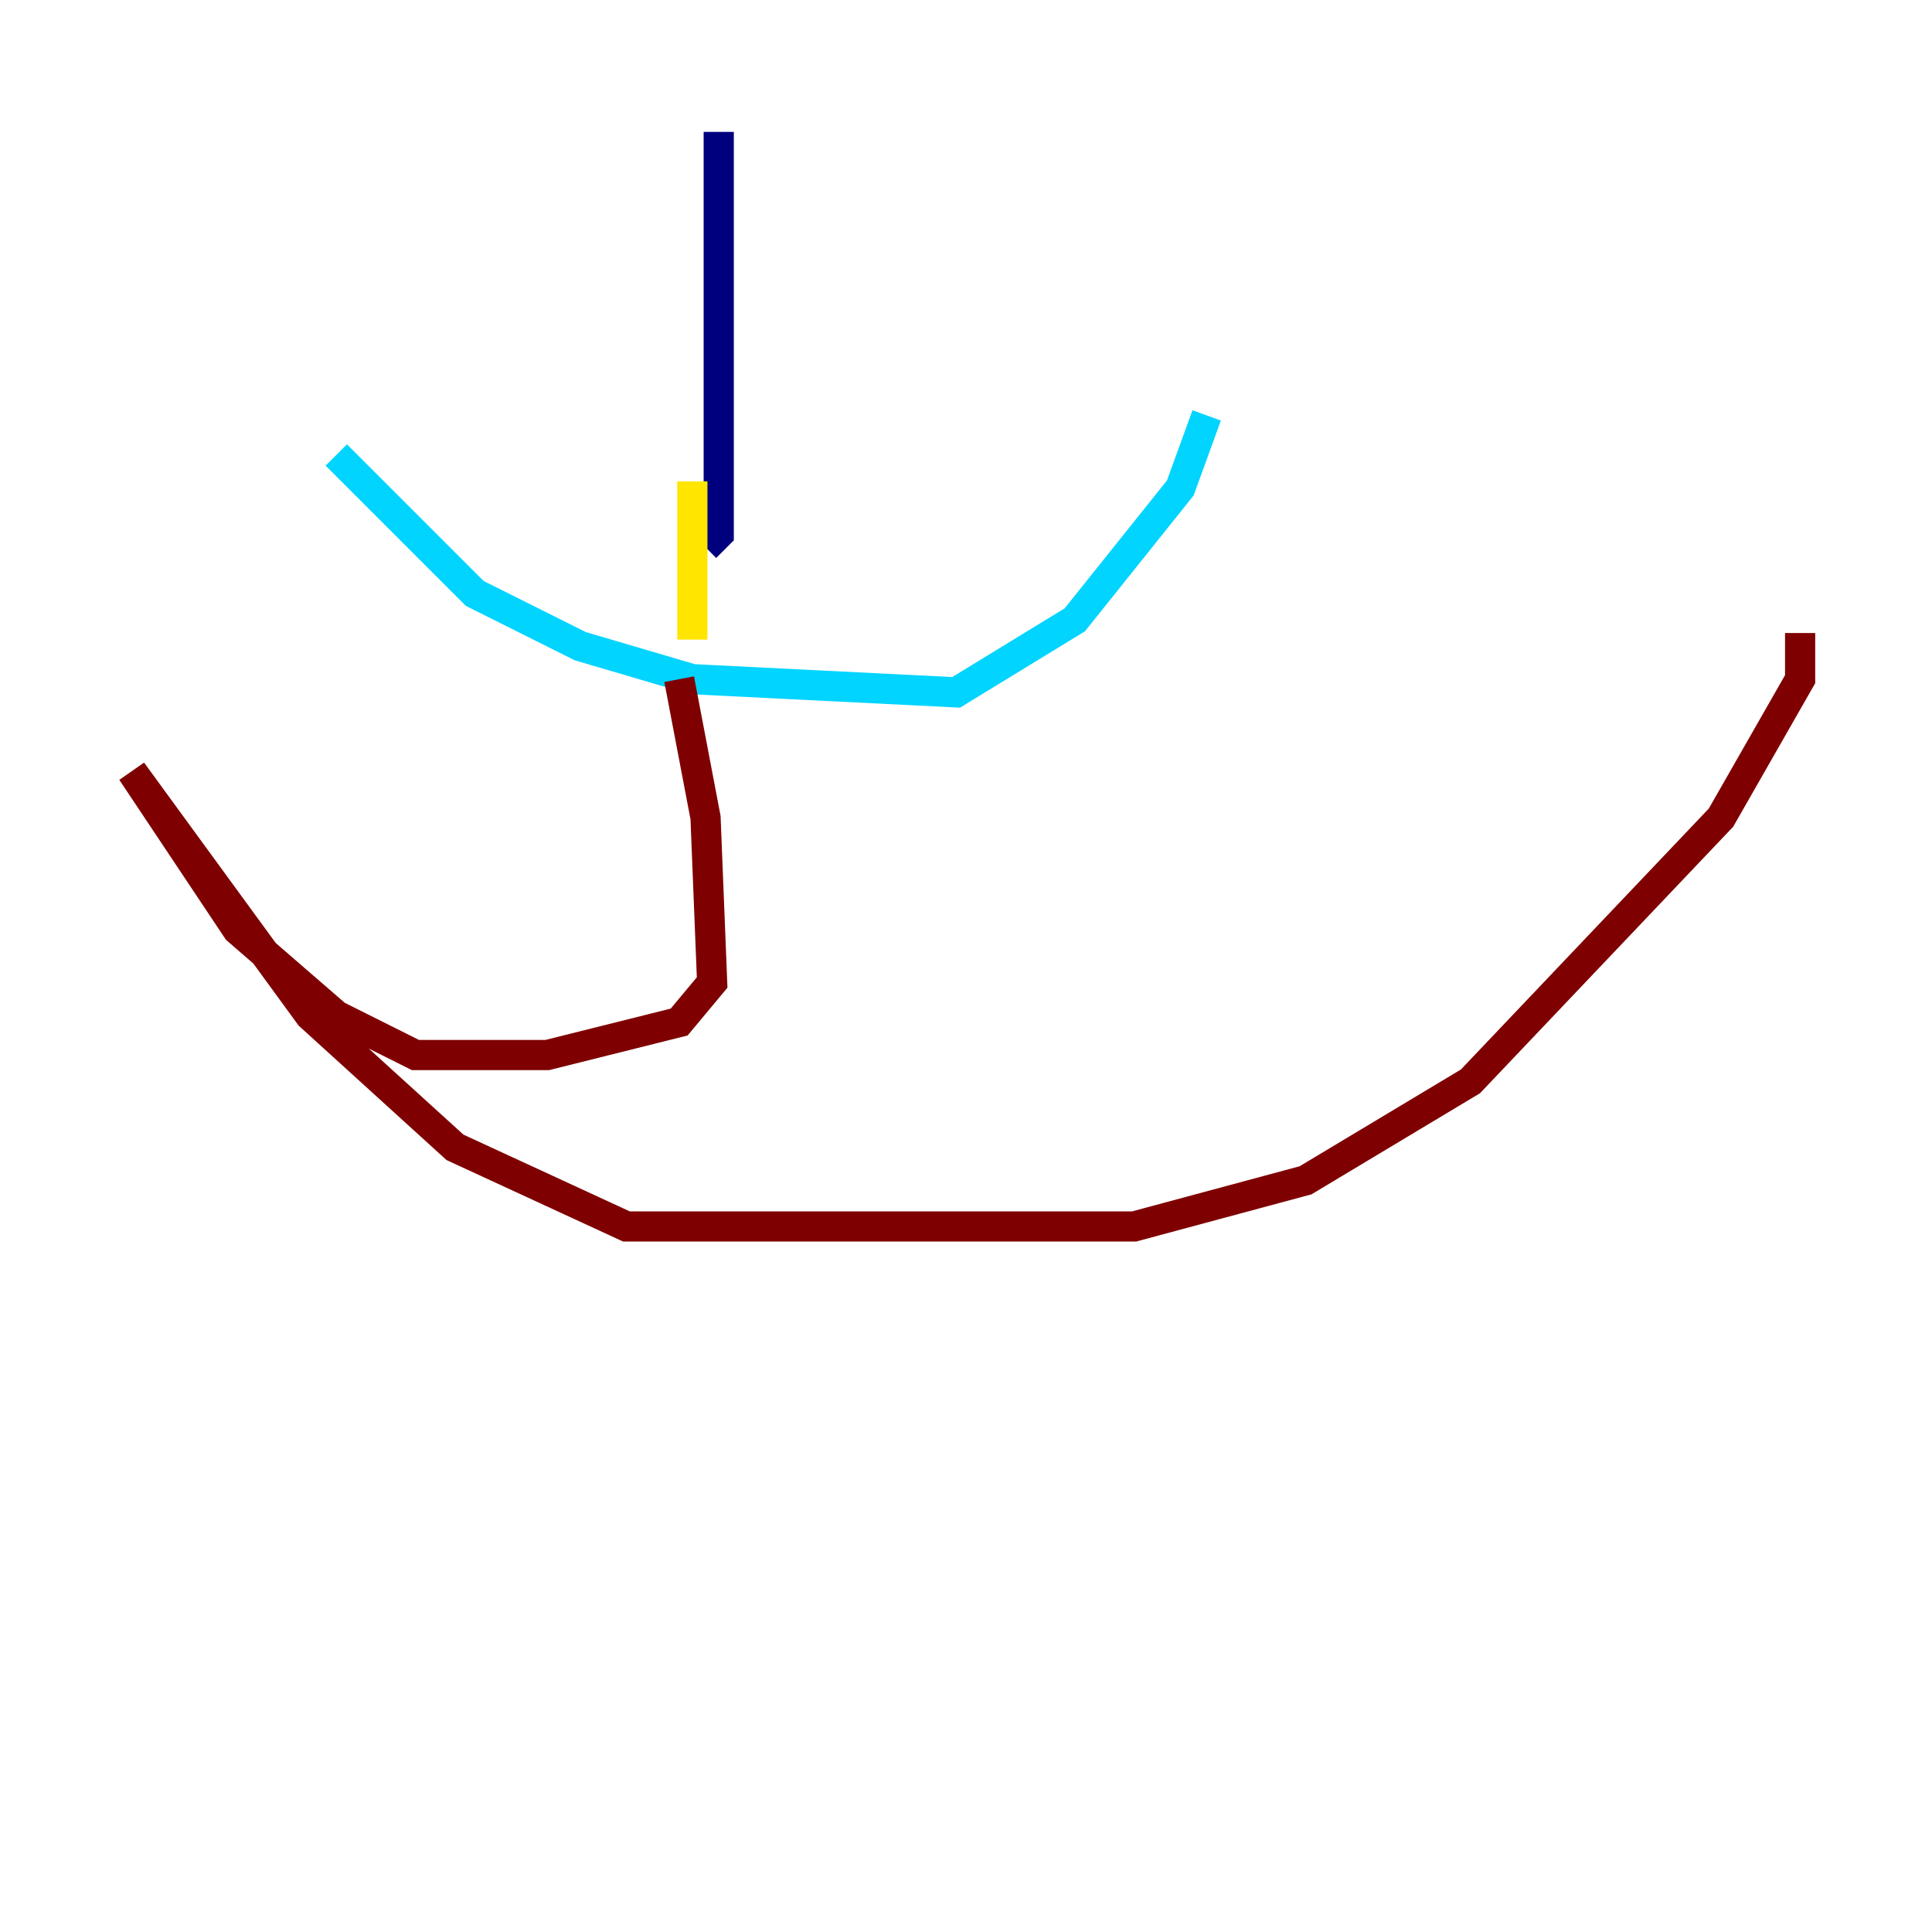 <?xml version="1.0" encoding="utf-8" ?>
<svg baseProfile="tiny" height="128" version="1.2" viewBox="0,0,128,128" width="128" xmlns="http://www.w3.org/2000/svg" xmlns:ev="http://www.w3.org/2001/xml-events" xmlns:xlink="http://www.w3.org/1999/xlink"><defs /><polyline fill="none" points="47.618,8.737 47.618,35.386 46.744,36.259" stroke="#00007f" stroke-width="2" /><polyline fill="none" points="22.28,30.143 31.454,39.317 38.444,42.812 45.87,44.997 63.345,45.87 71.208,41.065 78.198,32.328 79.945,27.522" stroke="#00d4ff" stroke-width="2" /><polyline fill="none" points="45.87,31.891 45.87,42.375" stroke="#ffe500" stroke-width="2" /><polyline fill="none" points="44.997,44.997 46.744,54.171 47.181,65.092 44.997,67.713 36.259,69.898 27.522,69.898 22.28,67.276 15.727,61.597 8.737,51.113 20.532,67.276 30.143,76.014 41.502,81.256 75.14,81.256 86.498,78.198 97.42,71.645 114.02,54.171 119.263,44.997 119.263,41.939" stroke="#7f0000" stroke-width="2" /></svg>